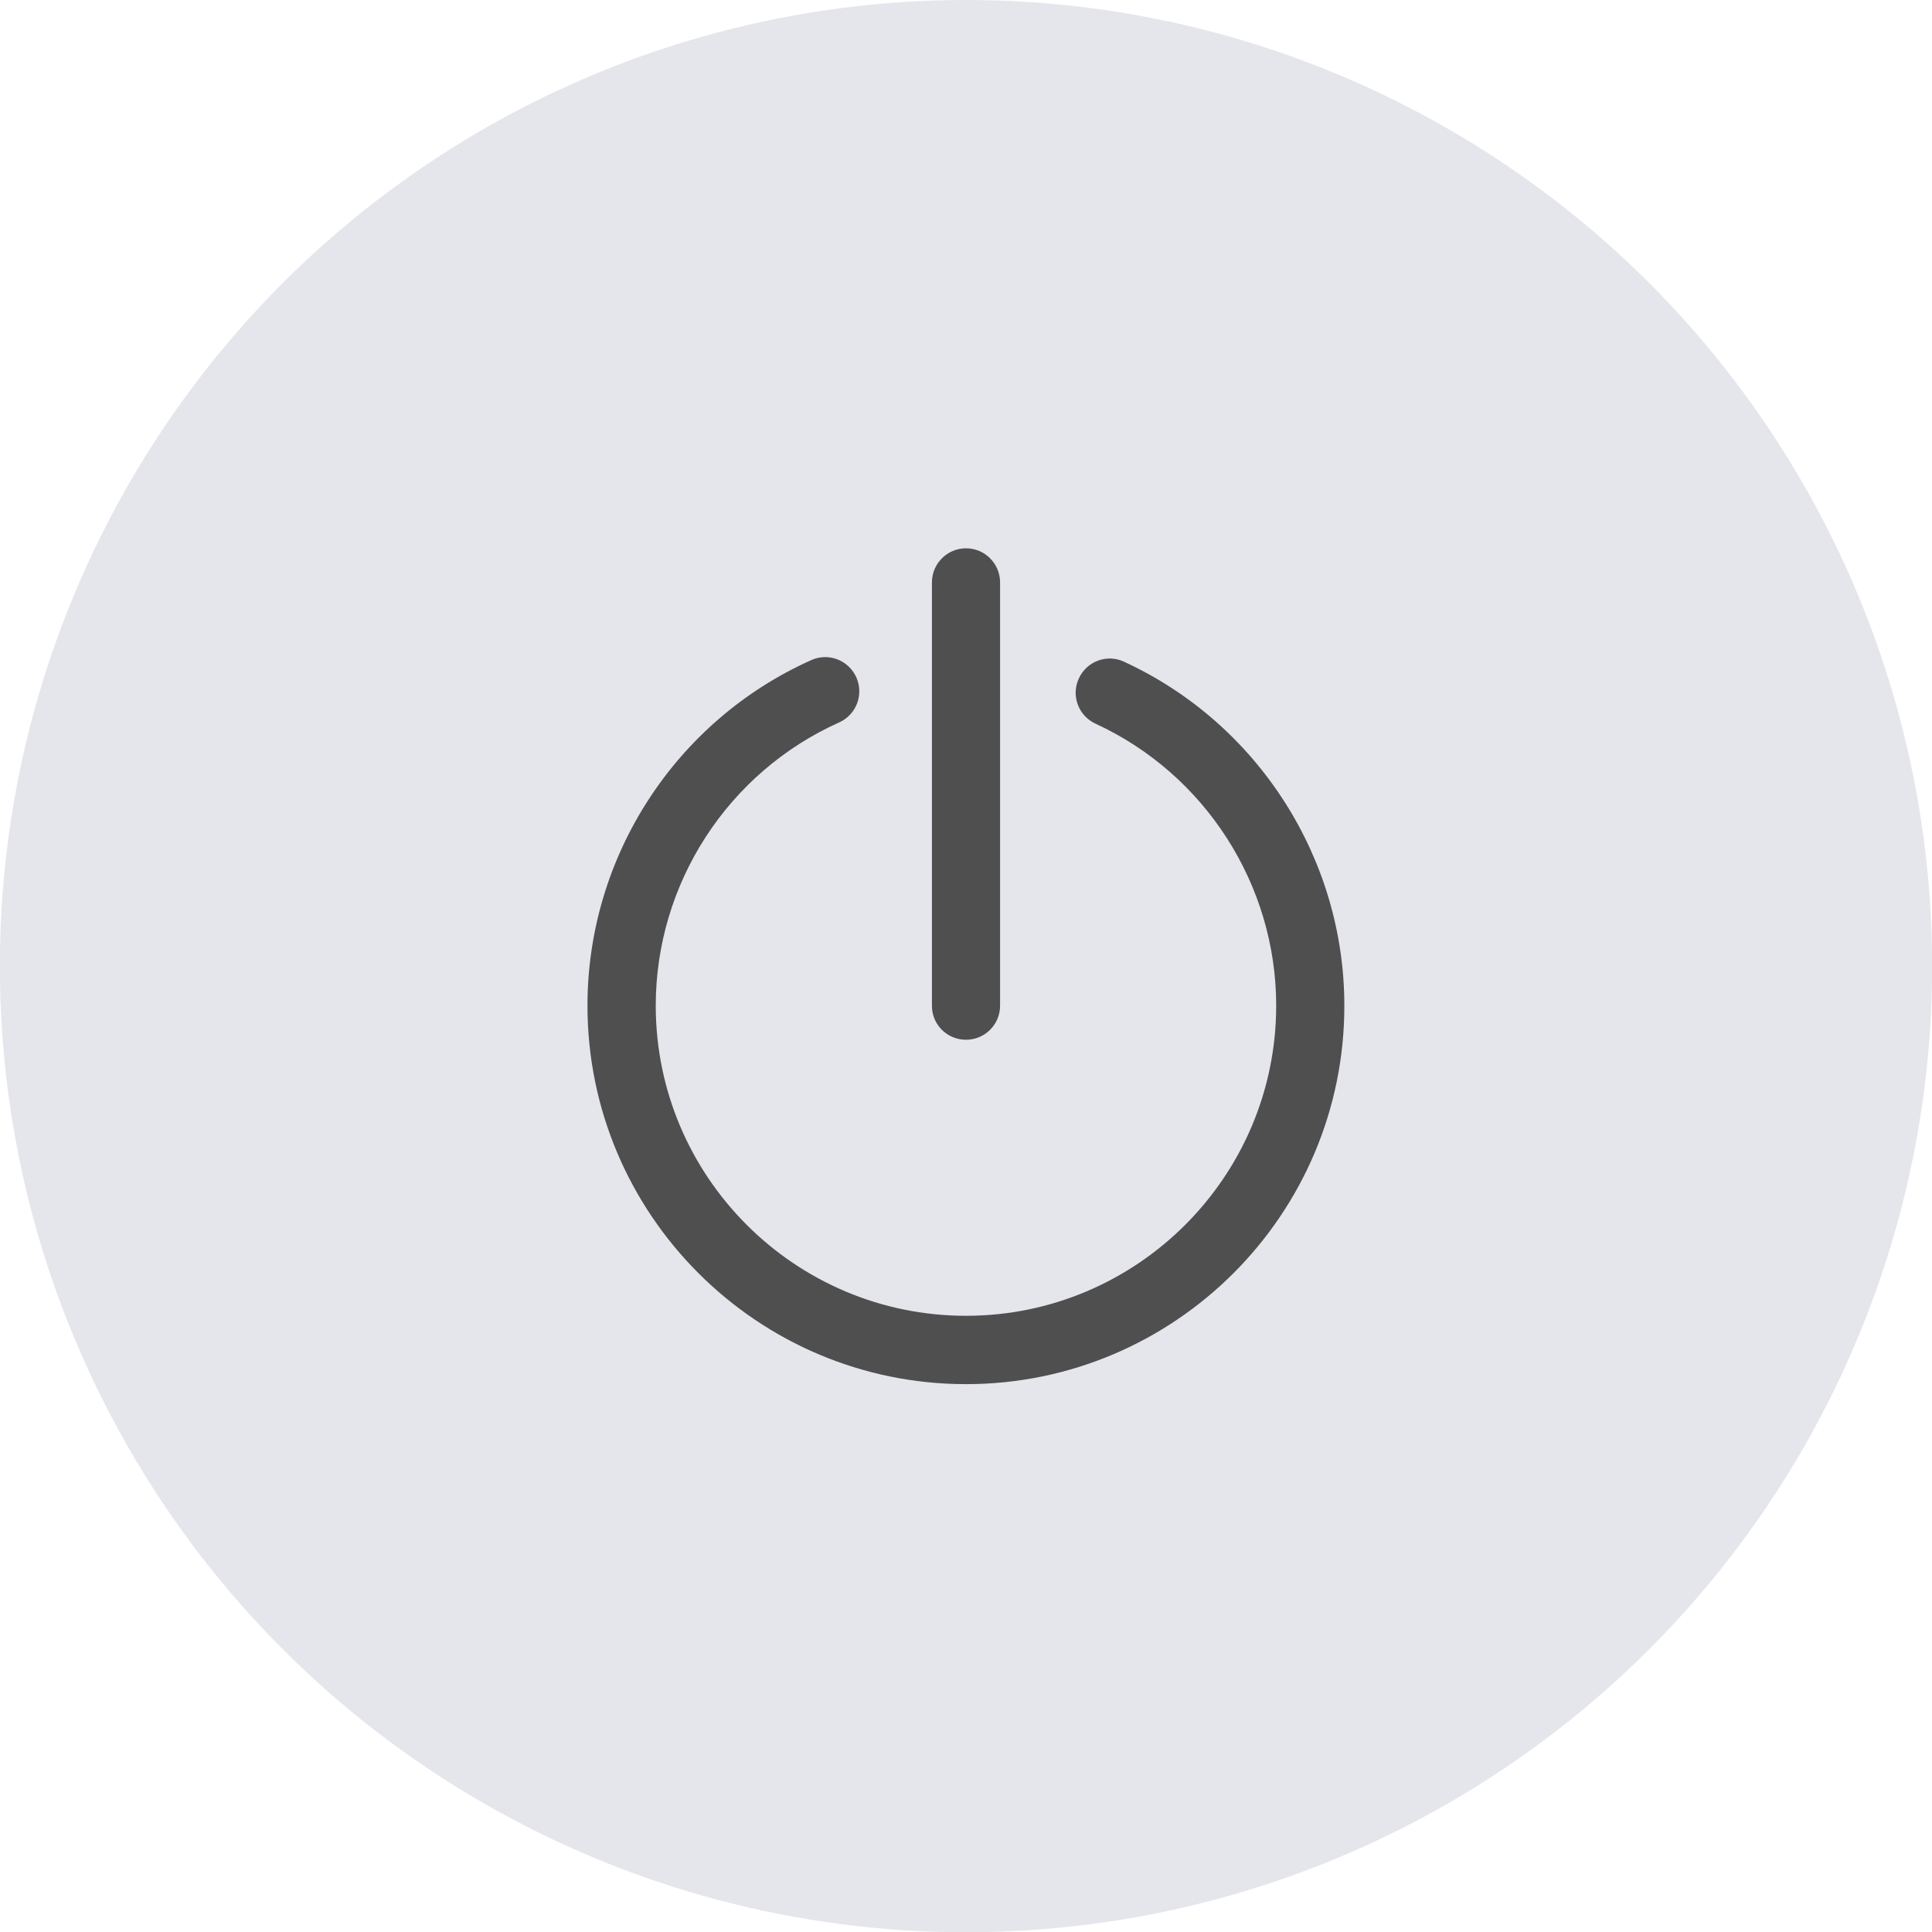 <?xml version="1.0" encoding="utf-8"?>
<!-- Generator: Adobe Illustrator 15.1.0, SVG Export Plug-In . SVG Version: 6.00 Build 0)  -->
<!DOCTYPE svg PUBLIC "-//W3C//DTD SVG 1.1//EN" "http://www.w3.org/Graphics/SVG/1.1/DTD/svg11.dtd">
<svg version="1.1" id="Layer_1" xmlns="http://www.w3.org/2000/svg" xmlns:xlink="http://www.w3.org/1999/xlink" x="0px" y="0px"
	 width="29.996px" height="30px" viewBox="0 0 29.996 30" enable-background="new 0 0 29.996 30" xml:space="preserve">
<circle fill="#E5E5EC" cx="14.998" cy="15" r="15"/>
<g>
	<g>
		<path fill="#4F4F4F" d="M14.998,21.49c-3.241,0-5.877-2.635-5.877-5.877c0-2.312,1.364-4.419,3.474-5.364
			c0.267-0.121,0.58,0,0.7,0.267s0,0.581-0.266,0.7c-1.73,0.776-2.847,2.502-2.848,4.397c0,2.656,2.161,4.816,4.817,4.816
			c2.654,0,4.816-2.16,4.816-4.816c0-1.875-1.103-3.593-2.803-4.376c-0.268-0.123-0.385-0.438-0.261-0.703
			c0.121-0.267,0.437-0.385,0.702-0.26c2.077,0.957,3.42,3.052,3.42,5.339C20.875,18.855,18.238,21.49,14.998,21.49z"/>
	</g>
	<g>
		<path fill="#4F4F4F" d="M14.998,16.143c-0.293,0-0.529-0.234-0.529-0.527V9.043c0-0.292,0.236-0.53,0.529-0.53
			s0.529,0.238,0.529,0.53v6.572C15.527,15.906,15.291,16.143,14.998,16.143z"/>
	</g>
</g>
</svg>
